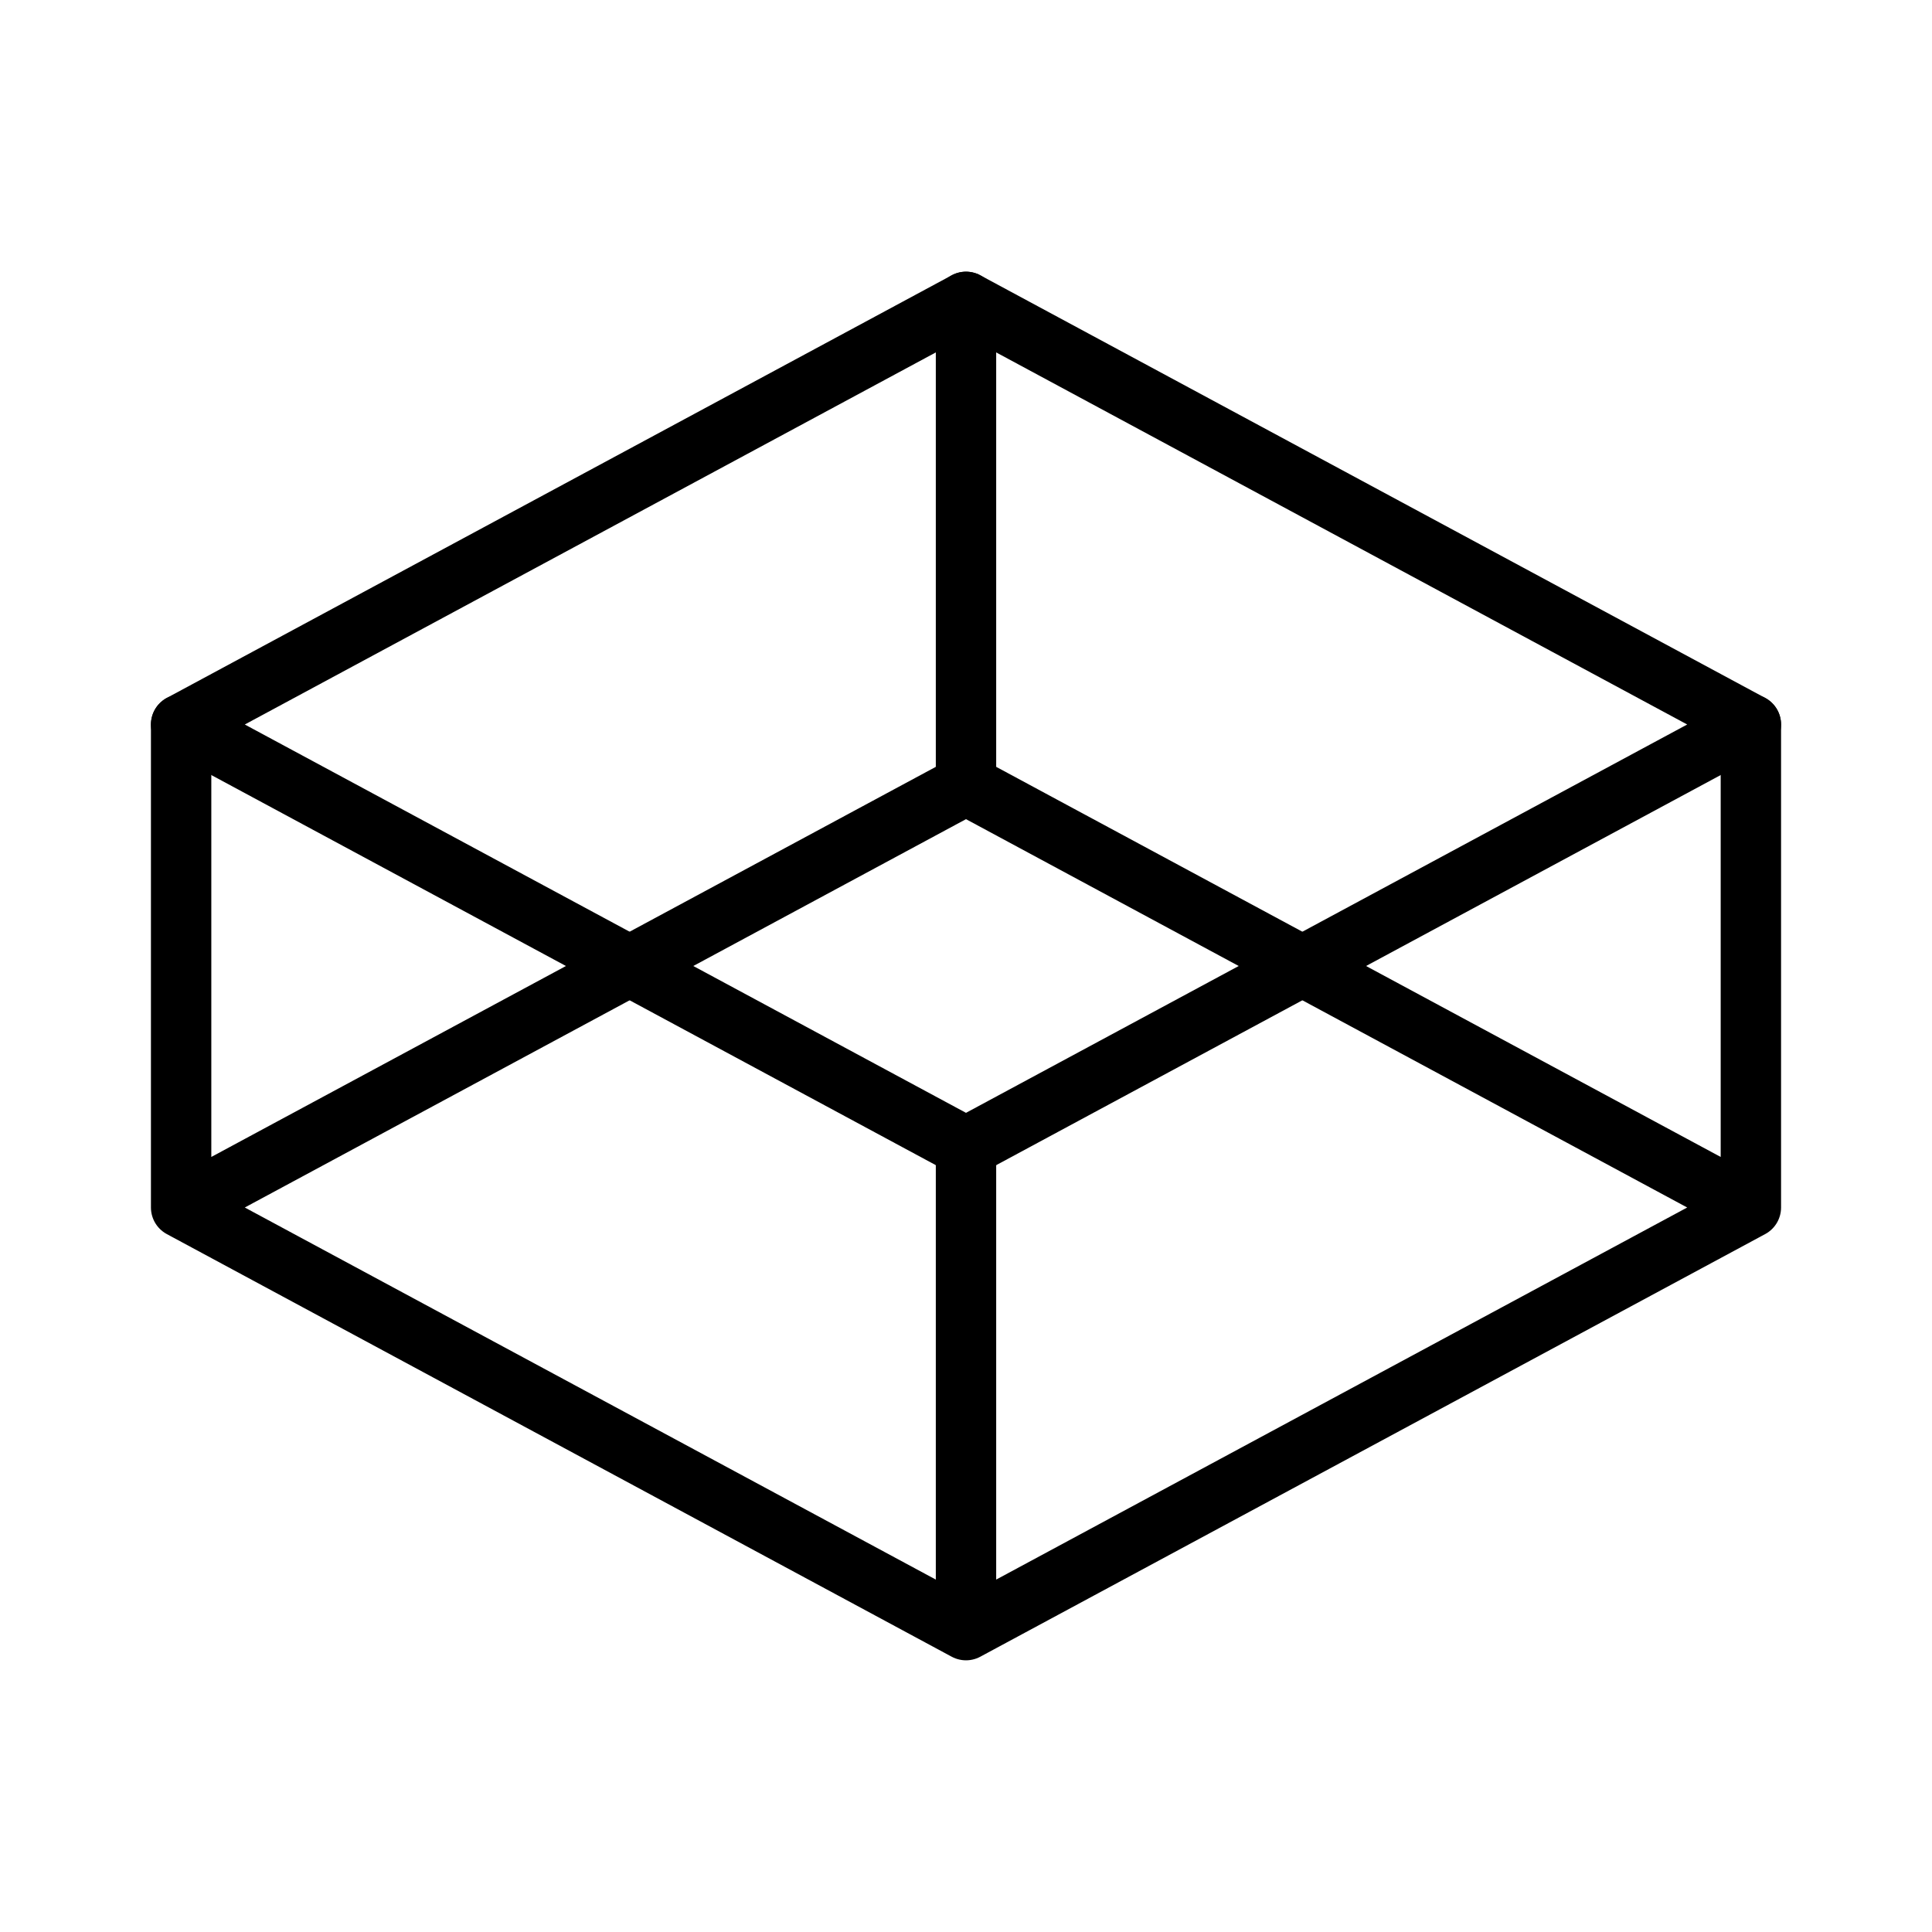 <svg xmlns="http://www.w3.org/2000/svg" viewBox="0 0 256 256"><path fill="none" d="M0 0h256v256H0z"/><path fill="none" stroke="currentColor" stroke-linecap="round" stroke-linejoin="round" stroke-width="8" d="M232 96v64M24 96v64M128 40v64M128 152v64M24 160l104-56 104 56-104 56-104-56z"/><path fill="none" stroke="currentColor" stroke-linecap="round" stroke-linejoin="round" stroke-width="8" d="m24 96 104-56 104 56-104 56L24 96z"/></svg>